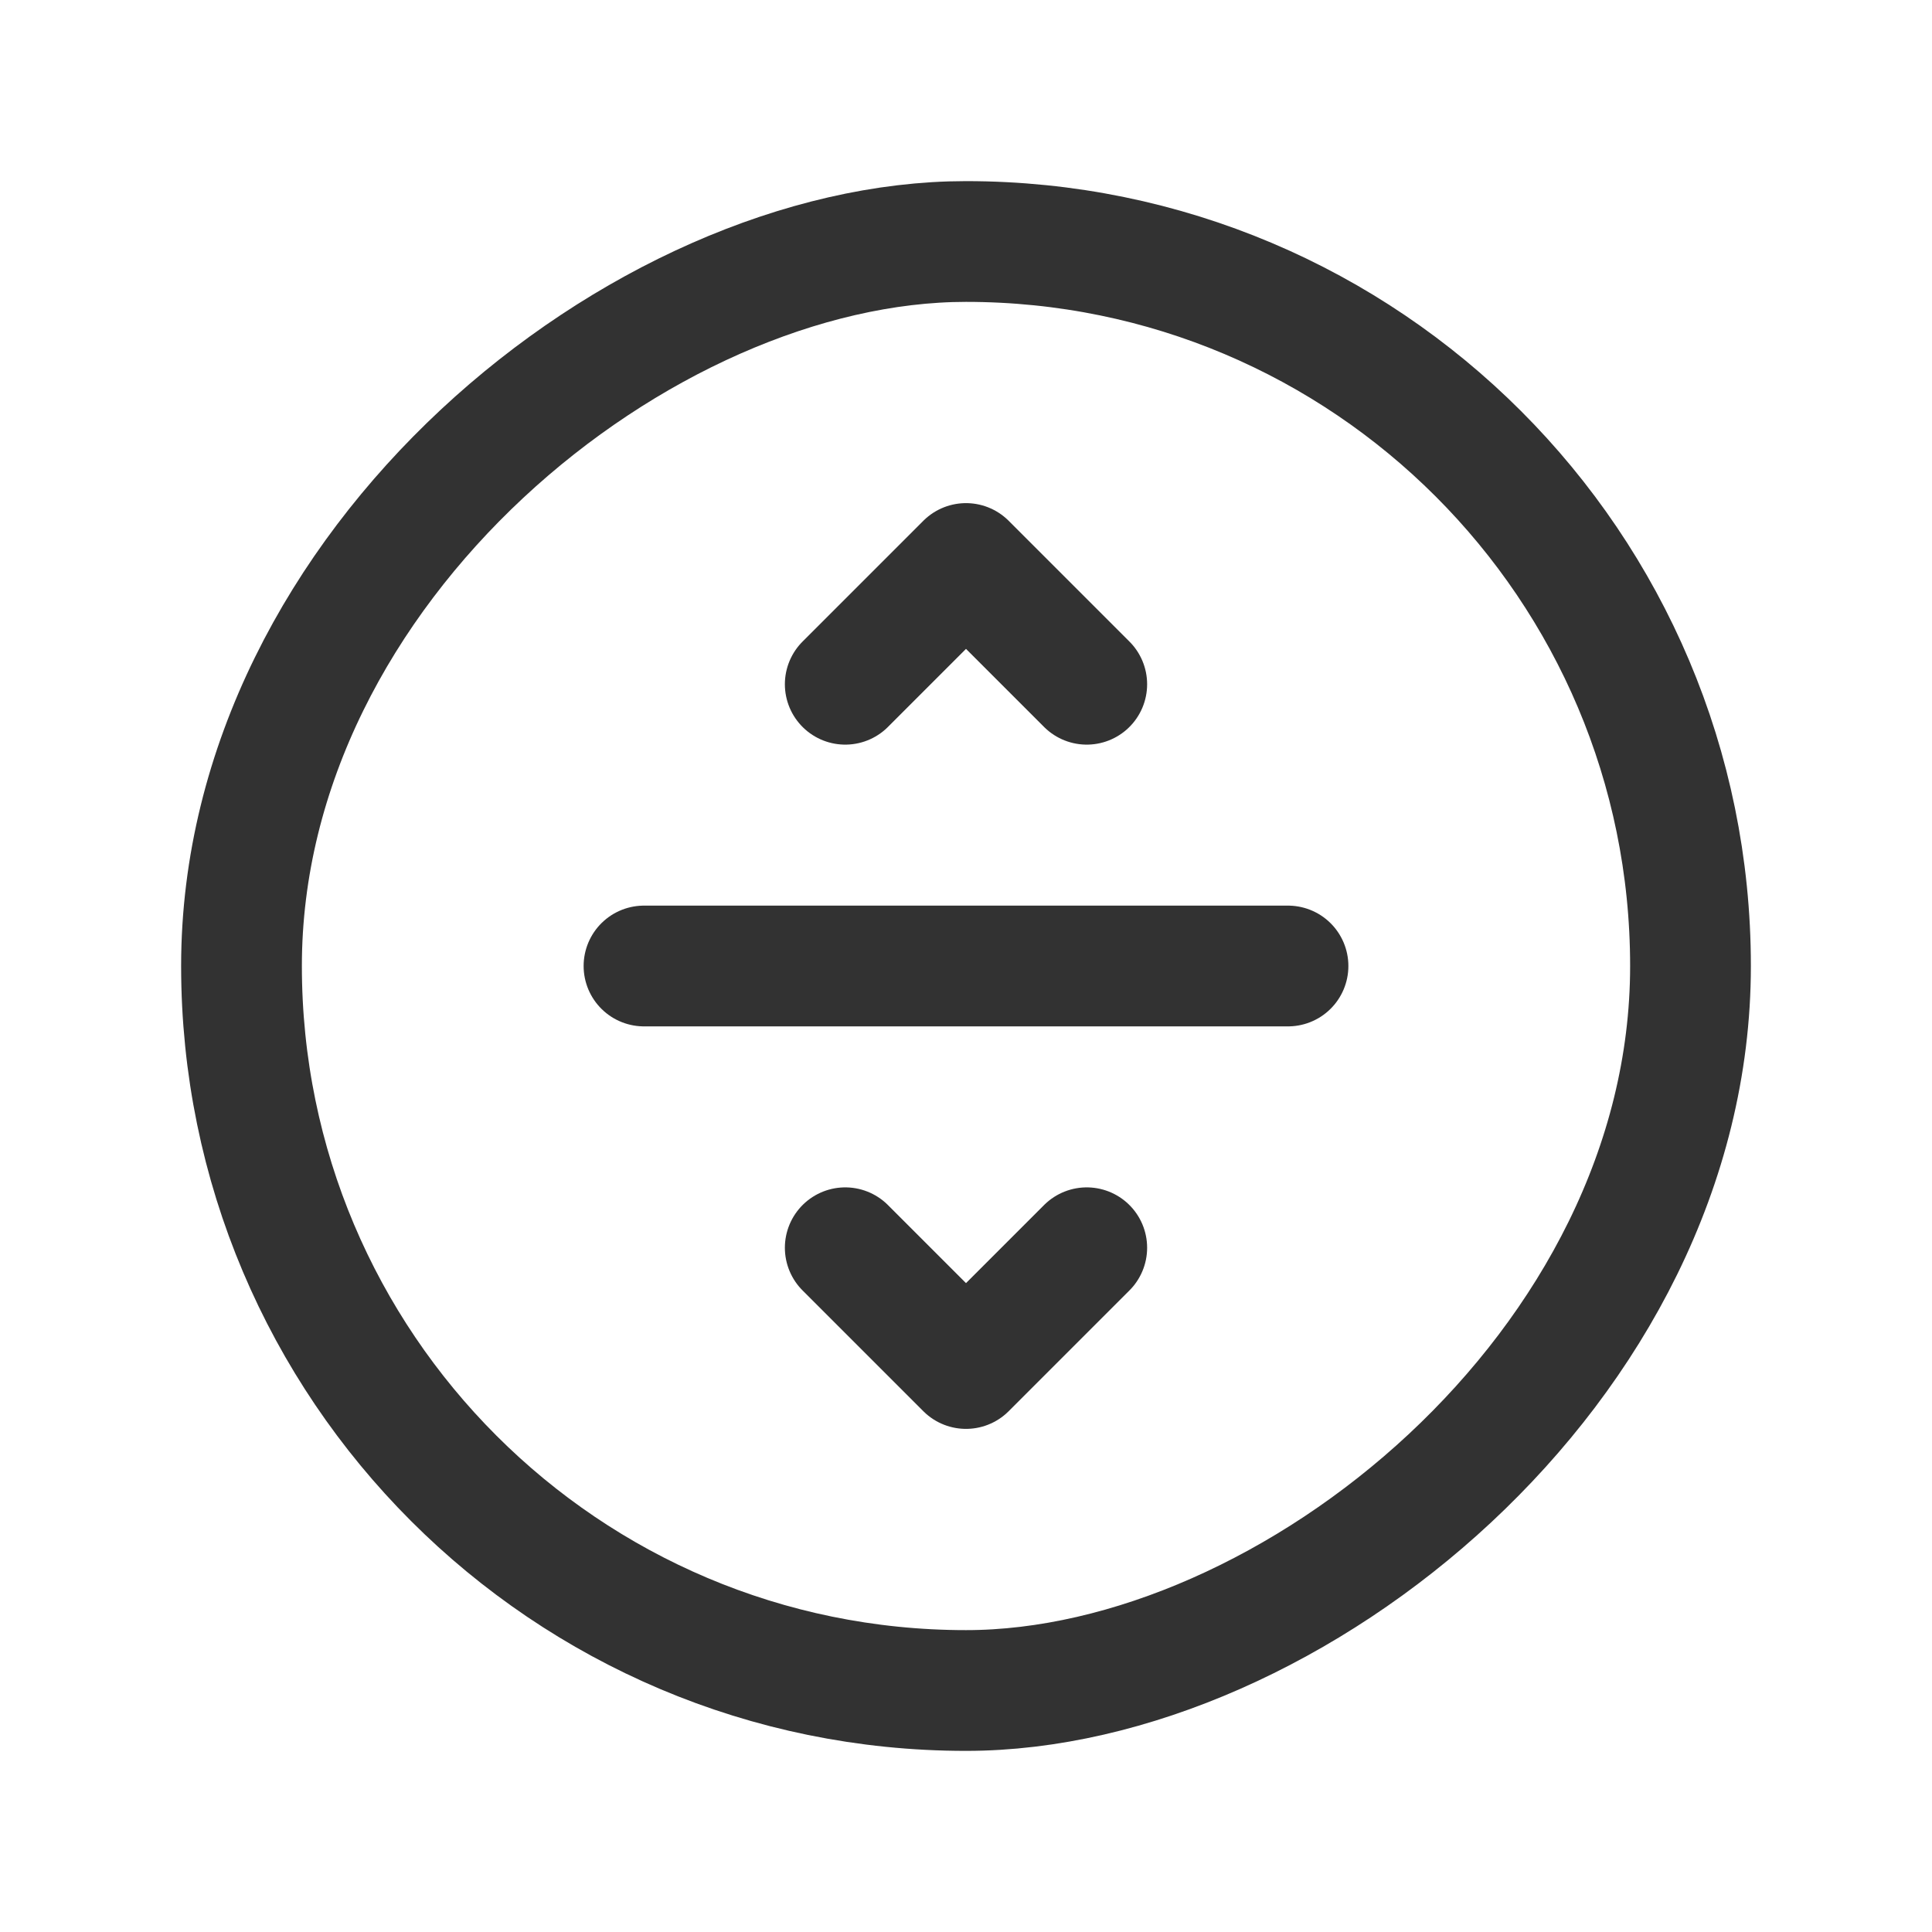 <svg id="Layer_3" data-name="Layer 3" xmlns="http://www.w3.org/2000/svg" viewBox="0 0 24 24"><g id="Layer_22" data-name="Layer 22"><rect width="24" height="24" fill="none"/><path d="M16,12H8" fill="none" stroke="#323232" stroke-linecap="round" stroke-linejoin="round" stroke-width="1.5"/><path d="M13.5,15.5,12,17l-1.5-1.5" fill="none" stroke="#323232" stroke-linecap="round" stroke-linejoin="round" stroke-width="1.5"/><path d="M13.5,8.5,12,7,10.5,8.5" fill="none" stroke="#323232" stroke-linecap="round" stroke-linejoin="round" stroke-width="1.5"/><g id="Layer_22-2" data-name="Layer 22"><rect x="3" y="3" width="18" height="18" rx="9" transform="translate(24 0) rotate(90)" stroke-width="1.5" stroke="#323232" stroke-linecap="round" stroke-linejoin="round" fill="none"/></g></g></svg>